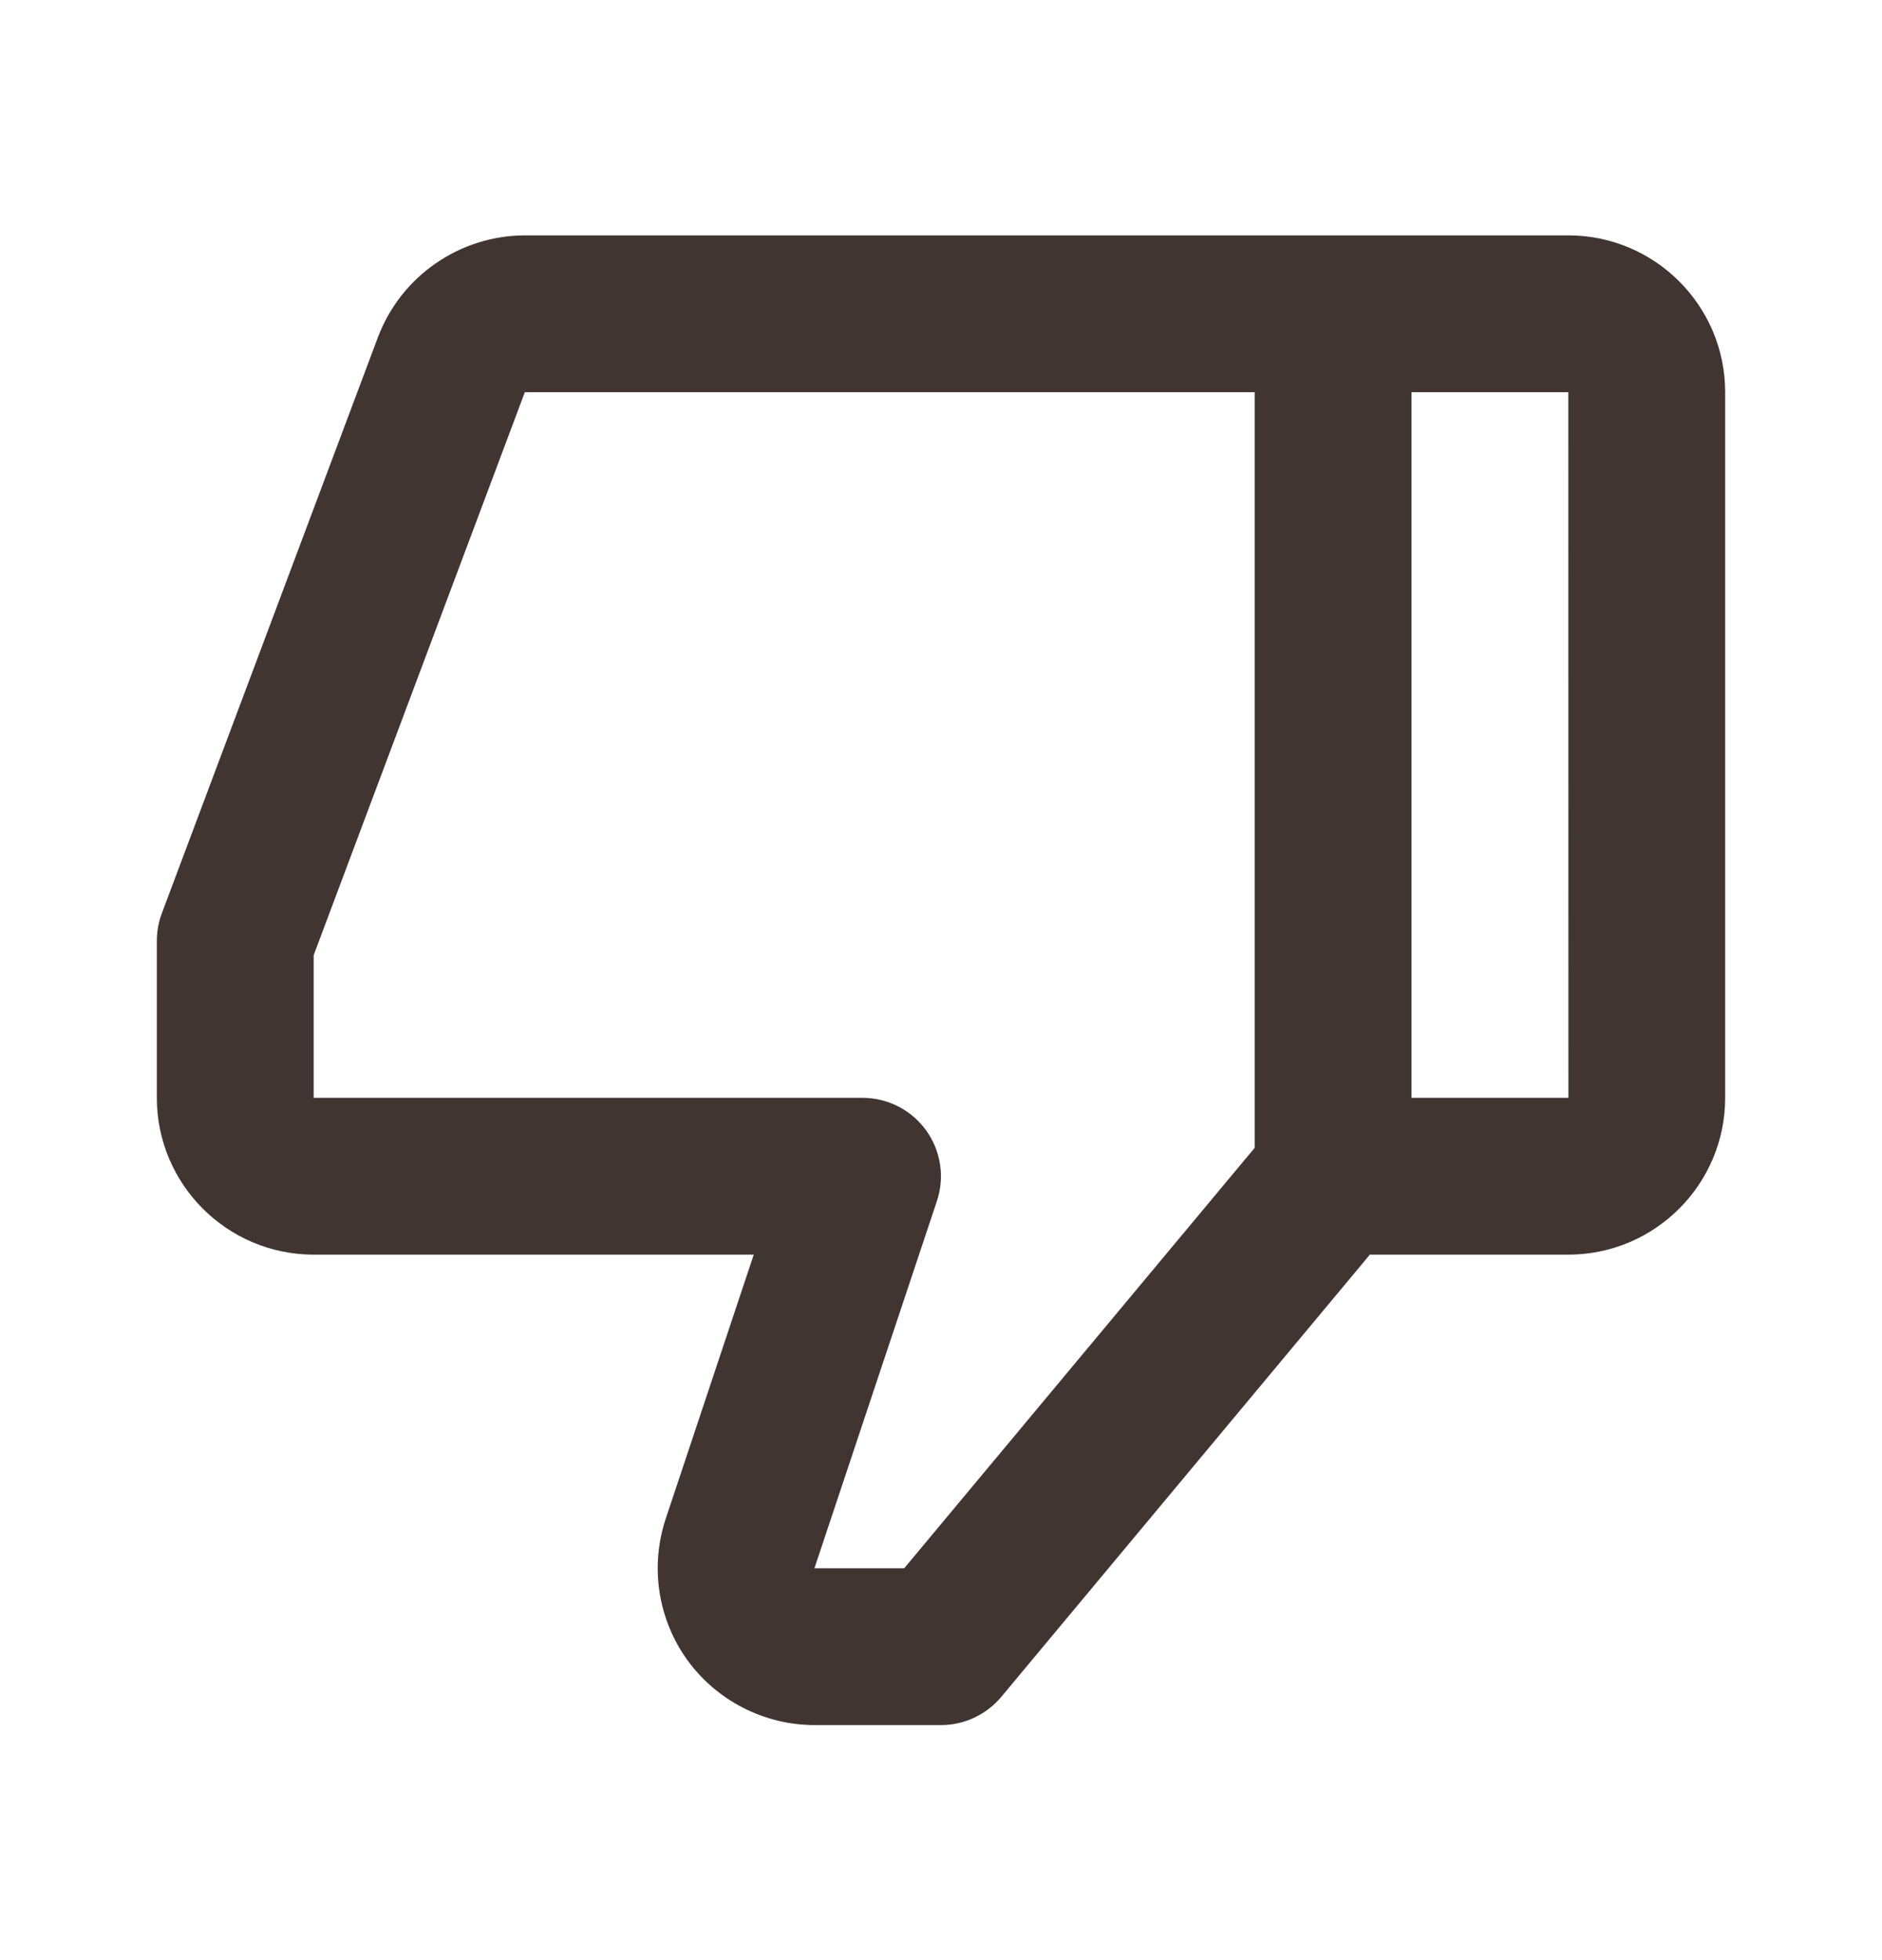 <svg width="24" height="25" viewBox="0 0 24 25" fill="none" xmlns="http://www.w3.org/2000/svg">
<path d="M20 3.002H6.693C6.286 3.003 5.889 3.128 5.555 3.36C5.22 3.592 4.964 3.919 4.82 4.3L2.063 11.651C2.021 11.763 2 11.882 2 12.002V14.002C2 15.105 2.897 16.002 4 16.002H9.612L8.49 19.369C8.39 19.67 8.363 19.99 8.41 20.303C8.458 20.616 8.579 20.914 8.764 21.171C9.14 21.691 9.746 22.002 10.388 22.002H12C12.297 22.002 12.578 21.87 12.769 21.642L17.469 16.002H20C21.103 16.002 22 15.105 22 14.002V5.002C22 3.899 21.103 3.002 20 3.002ZM11.531 20.002H10.386L11.948 15.318C11.998 15.168 12.012 15.008 11.988 14.851C11.964 14.695 11.903 14.546 11.811 14.418C11.718 14.289 11.596 14.184 11.455 14.112C11.314 14.04 11.158 14.002 11 14.002H4V12.183L6.693 5.002H16V14.64L11.531 20.002ZM18 14.002V5.002H20L20.001 14.002H18Z" fill="#403531"/>
</svg>
